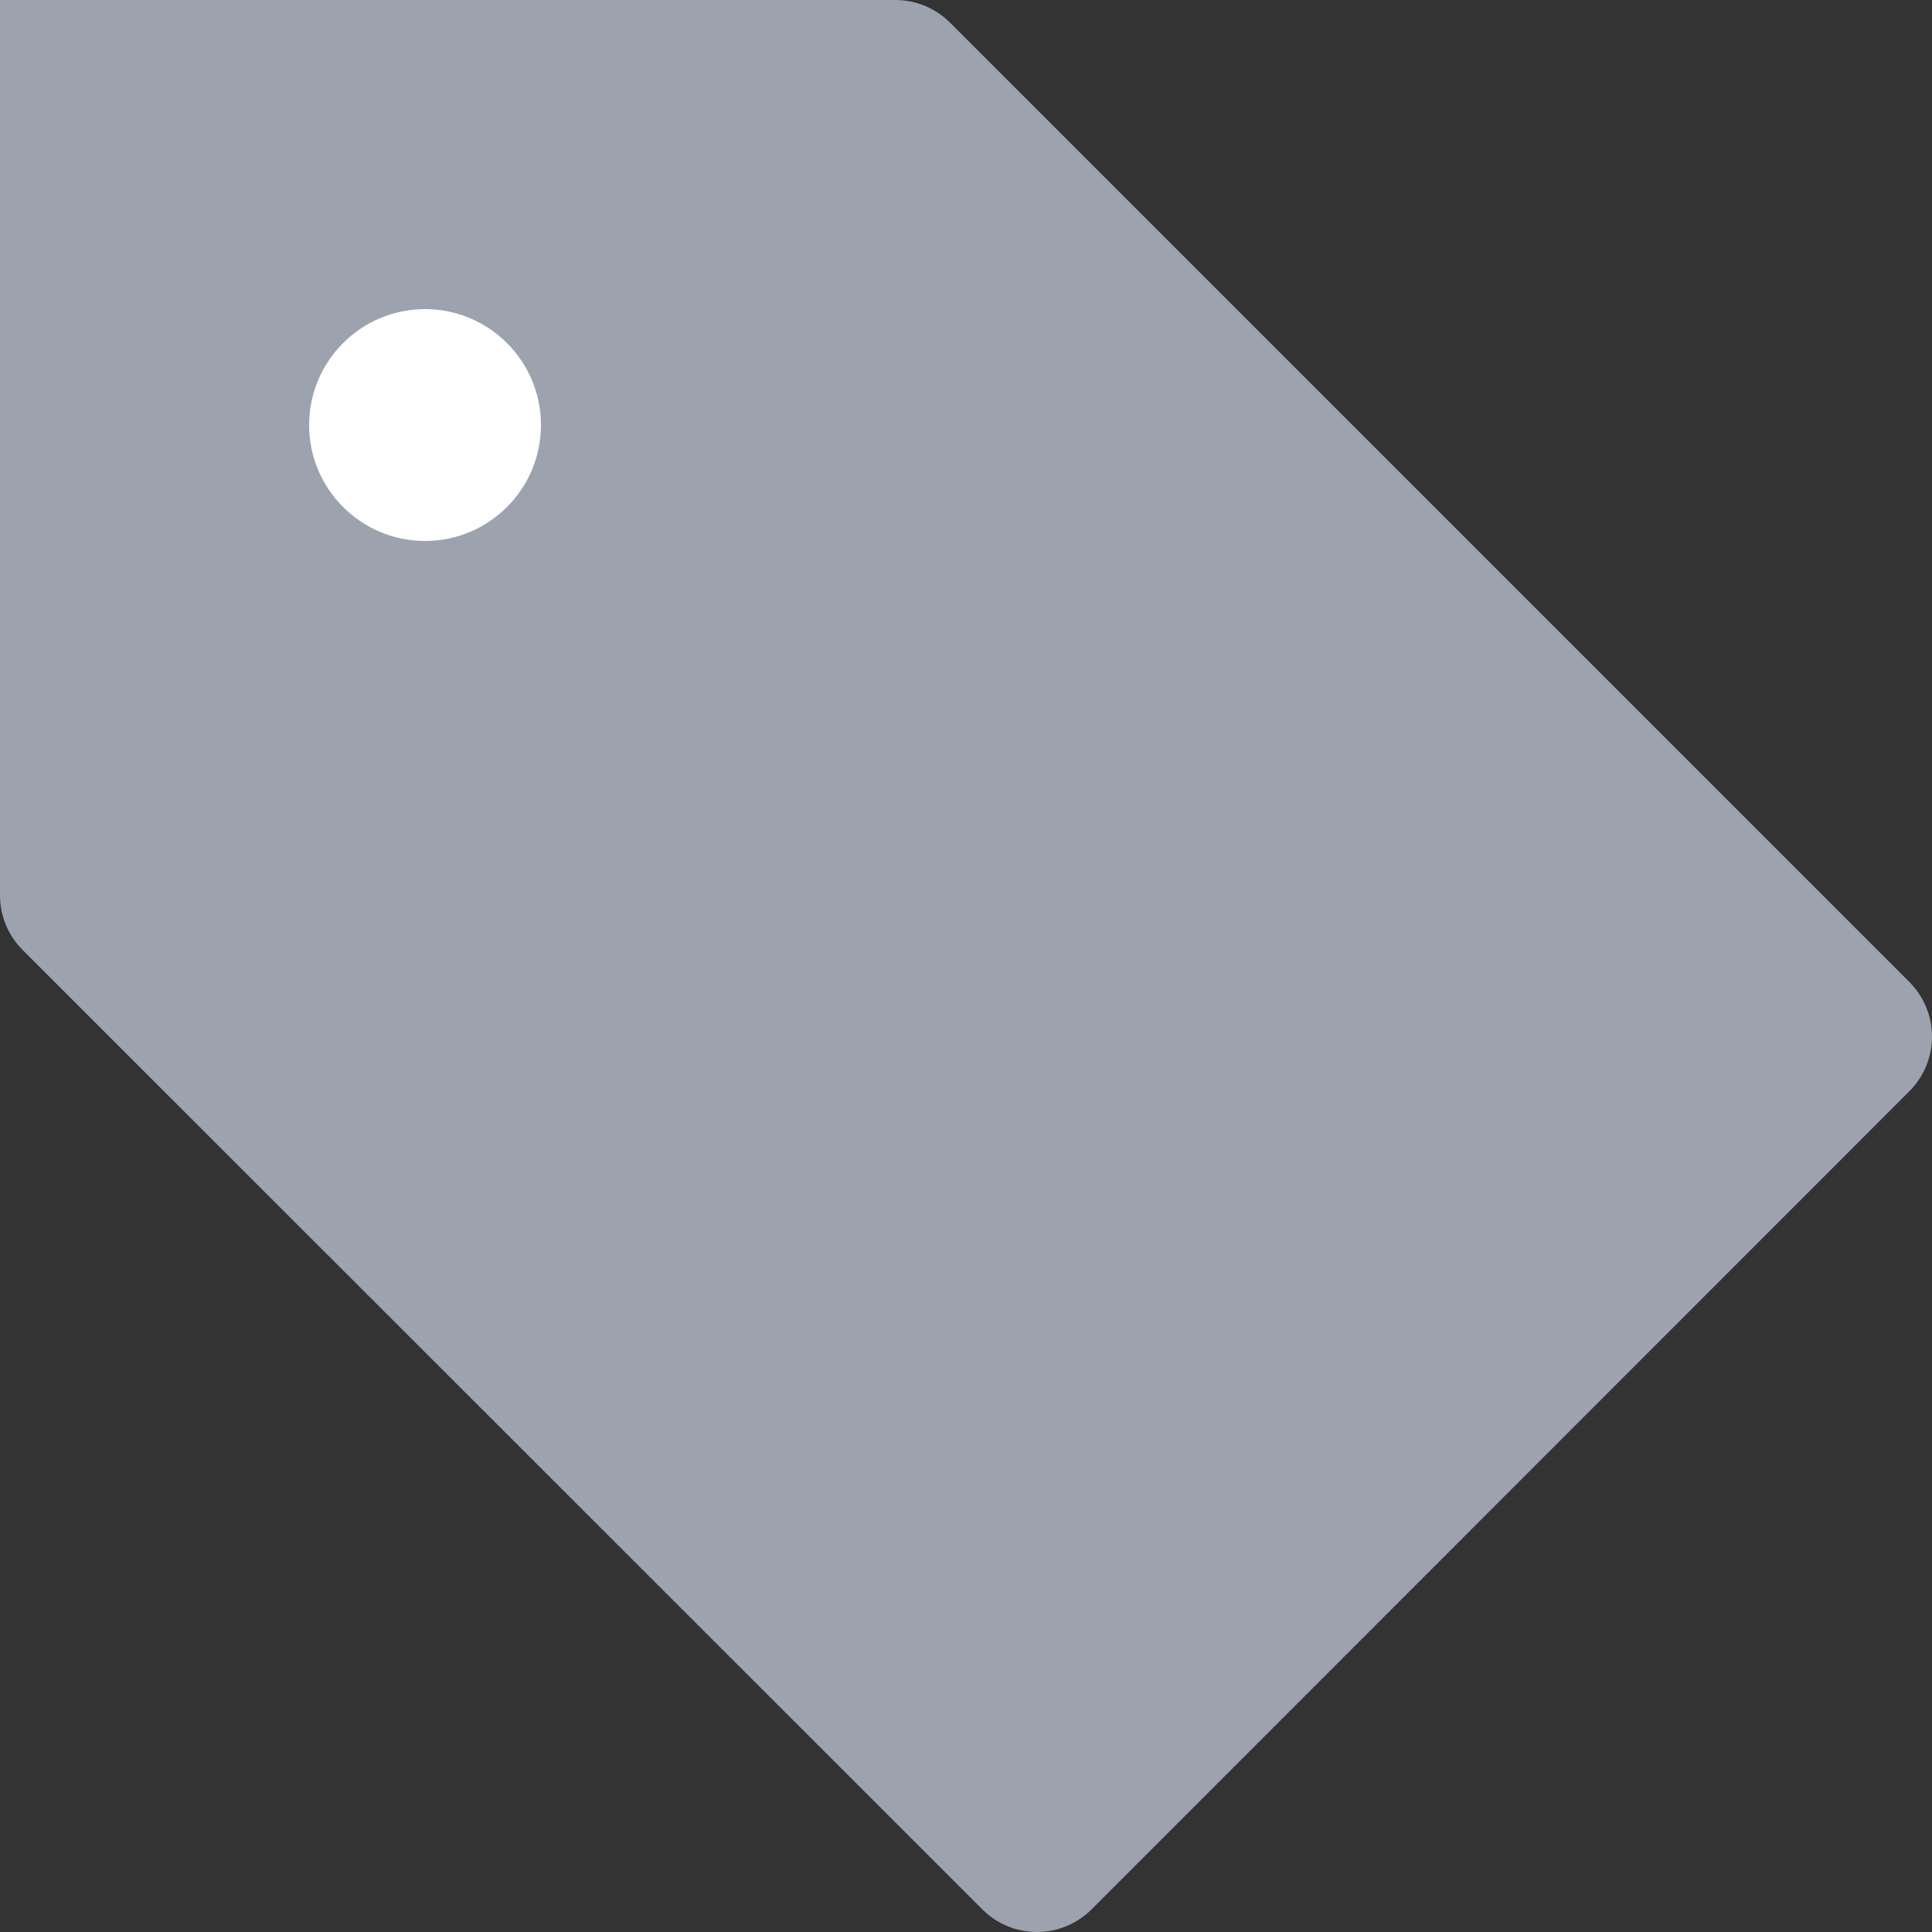 <svg width="18" height="18" viewBox="0 0 18 18" fill="none" xmlns="http://www.w3.org/2000/svg">
<rect x="0" y="0" width="18" height="18" fill="#333333" stroke="none"/>
<path d="M0.211 8.851C0.076 8.716 8.83803e-05 8.533 0 8.342V0H8.342C8.533 8.83803e-05 8.716 0.076 8.851 0.211L17.789 9.149C17.924 9.284 18 9.467 18 9.658C18 9.849 17.924 10.032 17.789 10.167L10.17 17.789C10.035 17.924 9.852 18 9.661 18C9.47 18 9.287 17.924 9.152 17.789L0.211 8.851Z" fill="#9CA3AF"/>
<path d="M3.96 5.04C4.556 5.04 5.04 4.556 5.04 3.96C5.04 3.364 4.556 2.88 3.96 2.88C3.364 2.88 2.88 3.364 2.88 3.96C2.88 4.556 3.364 5.04 3.96 5.04Z" fill="white"/>
</svg>
